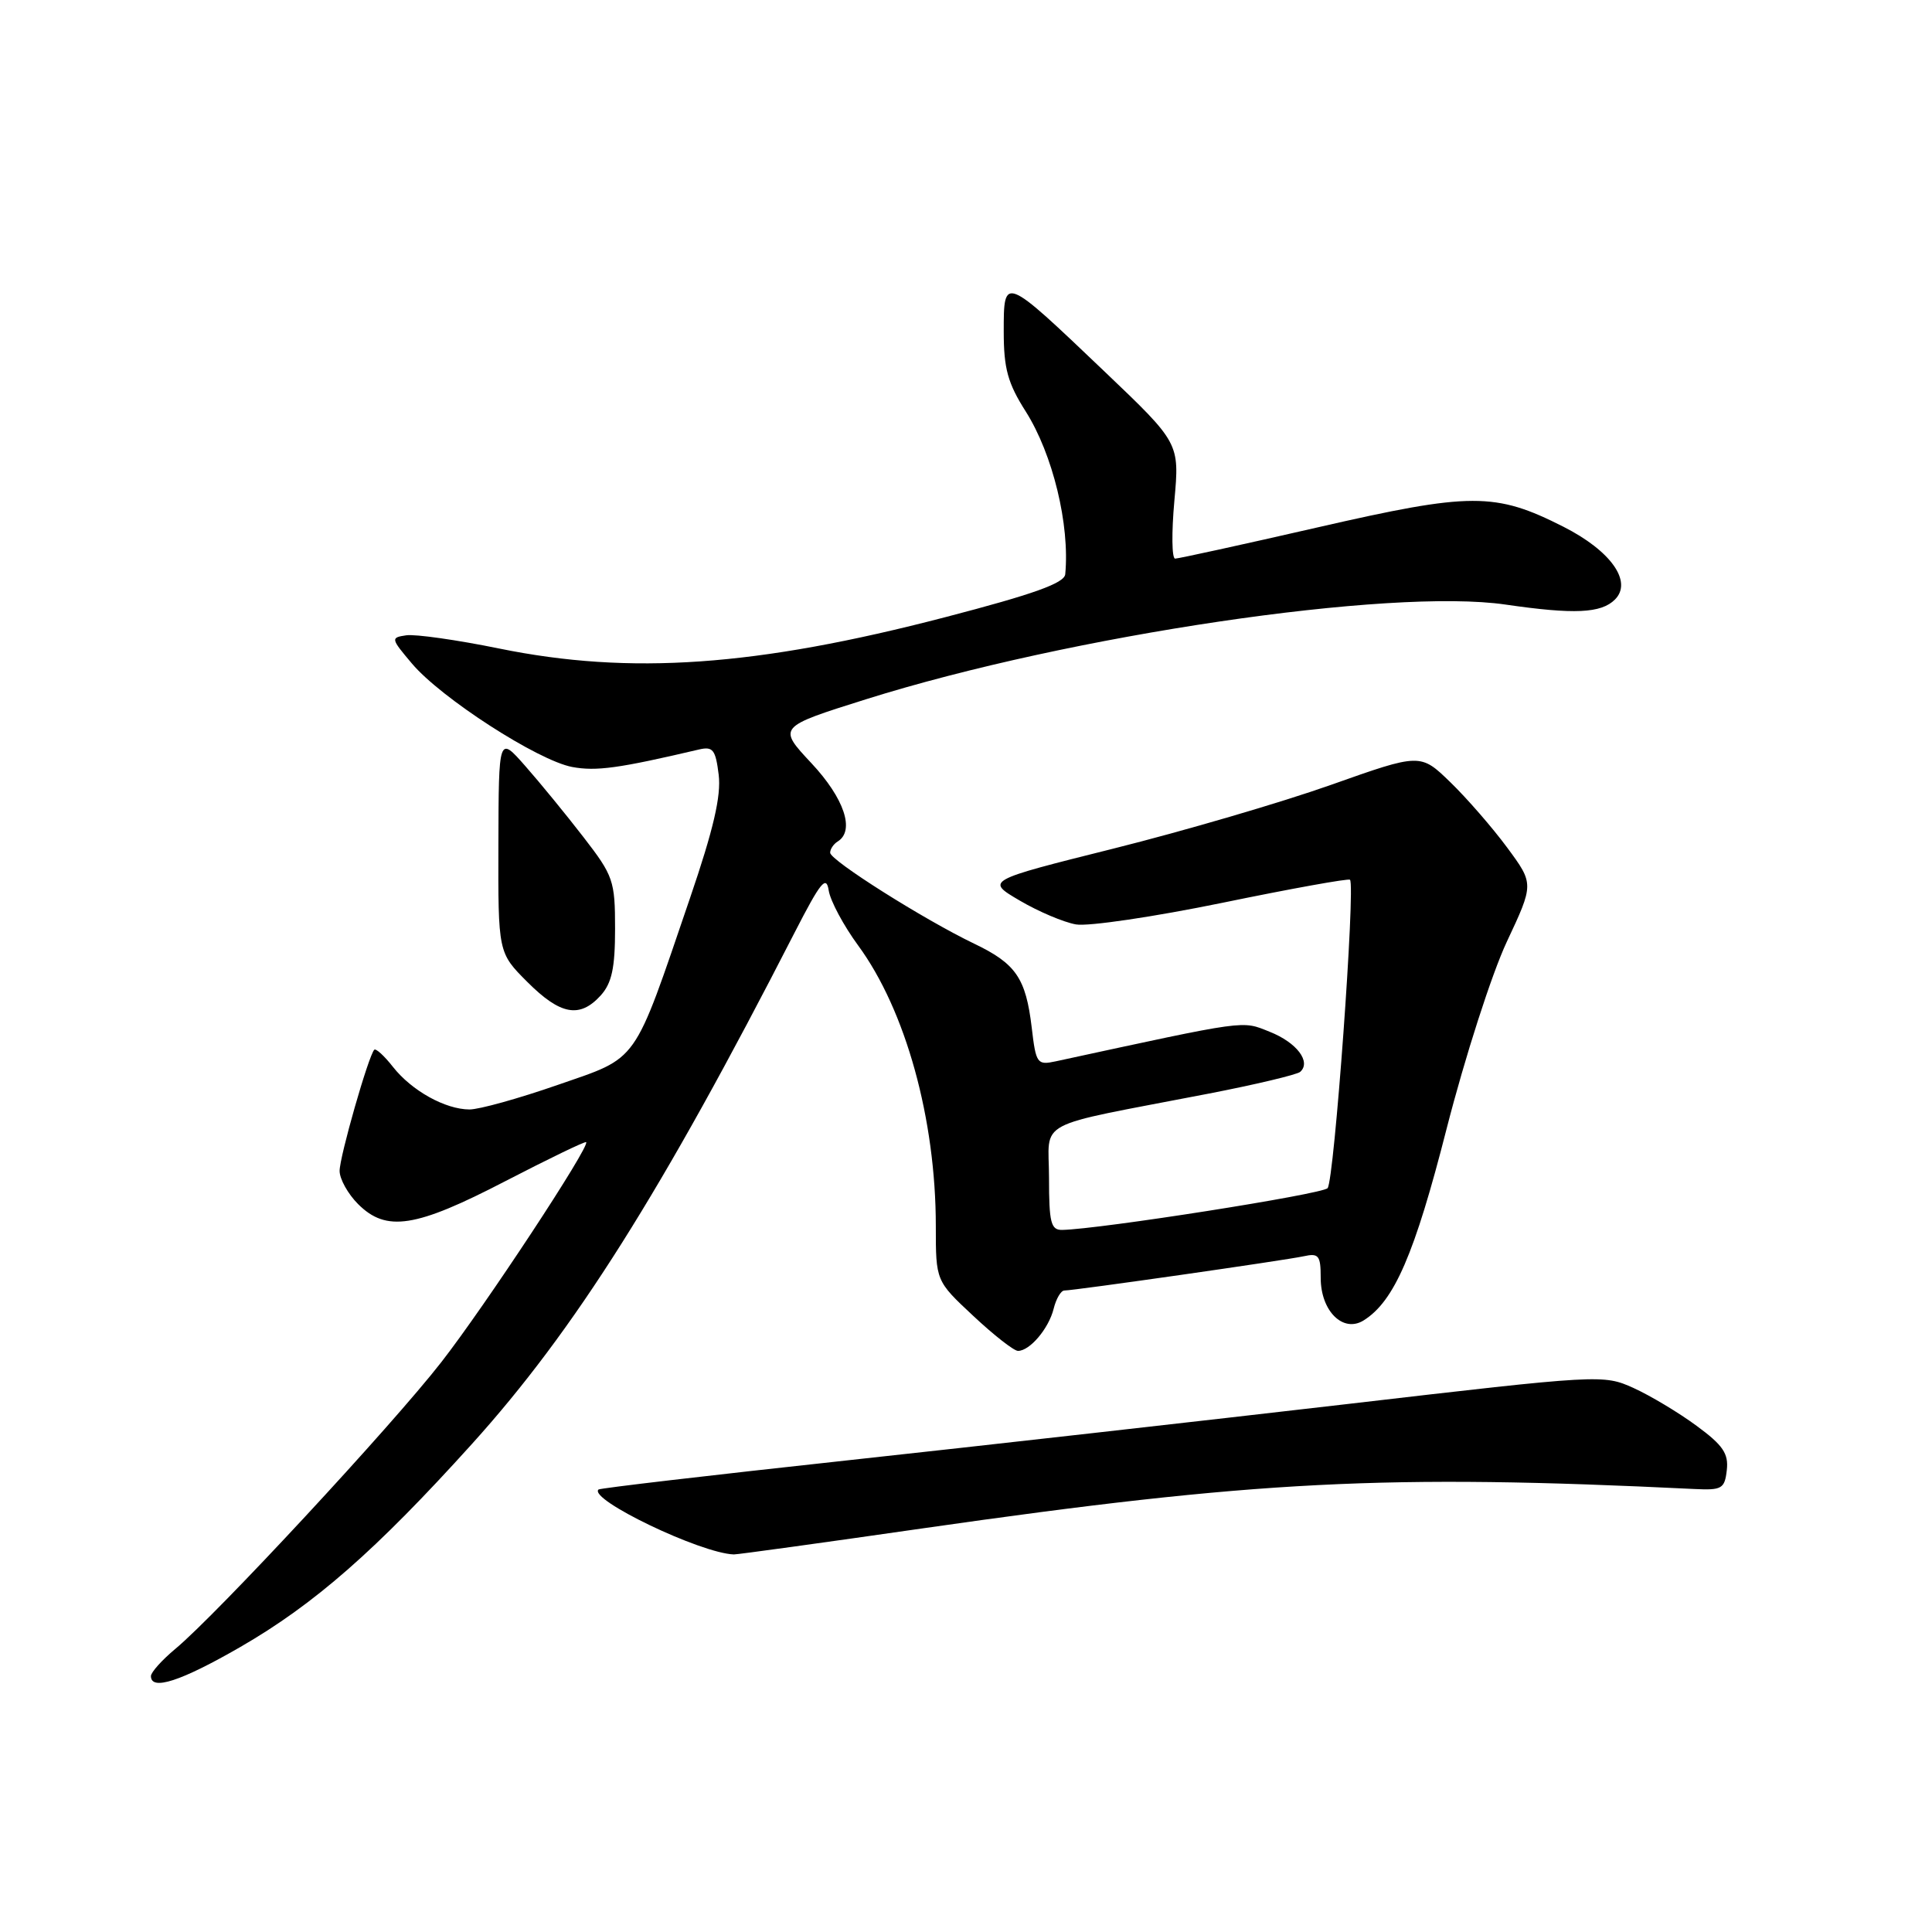 <?xml version="1.0" encoding="UTF-8" standalone="no"?>
<!DOCTYPE svg PUBLIC "-//W3C//DTD SVG 1.1//EN" "http://www.w3.org/Graphics/SVG/1.1/DTD/svg11.dtd" >
<svg xmlns="http://www.w3.org/2000/svg" xmlns:xlink="http://www.w3.org/1999/xlink" version="1.1" viewBox="0 0 256 256">
 <g >
 <path fill="currentColor"
d=" M 31.82 218.25 C 41.65 212.58 49.79 205.45 62.52 191.35 C 76.11 176.30 87.65 158.01 105.28 123.59 C 108.74 116.85 109.49 115.92 109.81 118.00 C 110.03 119.38 111.78 122.65 113.71 125.28 C 120.01 133.87 124.00 148.29 124.00 162.45 C 124.00 169.73 124.00 169.73 128.96 174.36 C 131.68 176.91 134.35 179.00 134.89 179.00 C 136.45 179.00 138.95 176.06 139.61 173.43 C 139.94 172.09 140.58 171.00 141.03 171.00 C 142.34 171.00 170.28 167.00 172.75 166.46 C 174.74 166.02 175.00 166.36 175.00 169.33 C 175.00 173.72 177.97 176.66 180.69 174.96 C 184.74 172.43 187.44 166.21 191.70 149.50 C 194.11 140.10 197.66 129.06 199.65 124.81 C 203.26 117.12 203.26 117.12 199.71 112.31 C 197.75 109.66 194.37 105.77 192.18 103.65 C 188.21 99.80 188.21 99.80 176.36 104.00 C 169.84 106.31 156.87 110.11 147.55 112.44 C 130.60 116.68 130.60 116.68 135.12 119.33 C 137.60 120.79 140.96 122.21 142.57 122.49 C 144.18 122.78 152.93 121.48 162.00 119.62 C 171.07 117.75 178.67 116.38 178.88 116.57 C 179.63 117.27 176.79 156.52 175.91 157.44 C 175.15 158.25 145.73 162.87 140.75 162.97 C 139.25 163.00 139.00 162.02 139.00 156.08 C 139.00 148.19 136.59 149.47 160.00 144.94 C 166.32 143.72 171.85 142.40 172.28 142.03 C 173.77 140.71 171.83 138.14 168.25 136.72 C 164.49 135.22 165.59 135.07 139.90 140.63 C 137.43 141.16 137.27 140.95 136.71 136.17 C 135.93 129.61 134.62 127.69 129.08 125.04 C 122.40 121.83 110.00 114.00 110.00 112.99 C 110.00 112.51 110.45 111.84 111.00 111.50 C 113.31 110.07 111.87 105.78 107.52 101.13 C 103.04 96.34 103.04 96.34 114.77 92.65 C 141.81 84.16 184.24 77.88 199.50 80.11 C 208.59 81.43 212.16 81.27 213.99 79.44 C 216.35 77.08 213.46 72.99 207.17 69.80 C 198.11 65.21 194.93 65.22 174.60 69.88 C 164.65 72.16 156.14 74.02 155.71 74.02 C 155.27 74.01 155.23 70.56 155.61 66.36 C 156.30 58.71 156.30 58.71 146.40 49.27 C 132.97 36.46 133.00 36.47 133.00 43.93 C 133.00 48.84 133.53 50.77 135.92 54.53 C 139.50 60.19 141.77 69.53 141.15 76.09 C 141.04 77.27 136.97 78.73 125.25 81.78 C 100.20 88.31 83.52 89.48 66.13 85.93 C 60.56 84.79 55.02 84.01 53.84 84.18 C 51.75 84.49 51.77 84.59 54.58 87.92 C 58.44 92.50 71.26 100.77 75.82 101.63 C 79.01 102.22 81.98 101.81 92.63 99.31 C 94.47 98.88 94.82 99.34 95.23 102.66 C 95.57 105.46 94.55 109.87 91.43 119.00 C 83.82 141.29 84.74 139.99 73.89 143.76 C 68.72 145.56 63.47 147.02 62.20 147.01 C 58.99 146.99 54.56 144.53 52.07 141.37 C 50.92 139.90 49.80 138.88 49.59 139.10 C 48.82 139.91 45.00 153.27 45.00 155.15 C 45.00 156.22 46.10 158.20 47.45 159.55 C 51.19 163.28 55.05 162.69 66.96 156.51 C 72.72 153.53 77.54 151.20 77.67 151.34 C 78.21 151.88 64.27 173.06 58.47 180.50 C 51.88 188.96 28.74 213.90 23.25 218.47 C 21.46 219.96 20.00 221.59 20.00 222.09 C 20.00 224.07 23.96 222.78 31.82 218.25 Z  M 122.24 202.52 C 166.56 196.17 183.52 195.31 224.50 197.30 C 228.16 197.48 228.53 197.27 228.81 194.80 C 229.06 192.61 228.31 191.50 224.81 188.93 C 222.44 187.18 218.68 184.93 216.46 183.92 C 212.45 182.11 212.11 182.13 178.46 186.05 C 159.78 188.22 129.90 191.59 112.06 193.53 C 94.21 195.47 79.47 197.19 79.30 197.37 C 77.98 198.69 92.83 205.82 97.24 205.97 C 97.65 205.99 108.90 204.44 122.24 202.52 Z  M 79.60 131.90 C 81.07 130.26 81.50 128.27 81.50 123.07 C 81.50 116.70 81.28 116.05 77.31 110.92 C 75.01 107.94 71.54 103.70 69.60 101.50 C 66.08 97.50 66.08 97.50 66.04 111.87 C 66.00 126.24 66.00 126.24 69.88 130.12 C 74.26 134.50 76.82 134.96 79.60 131.90 Z "/>
</g>
</svg>
